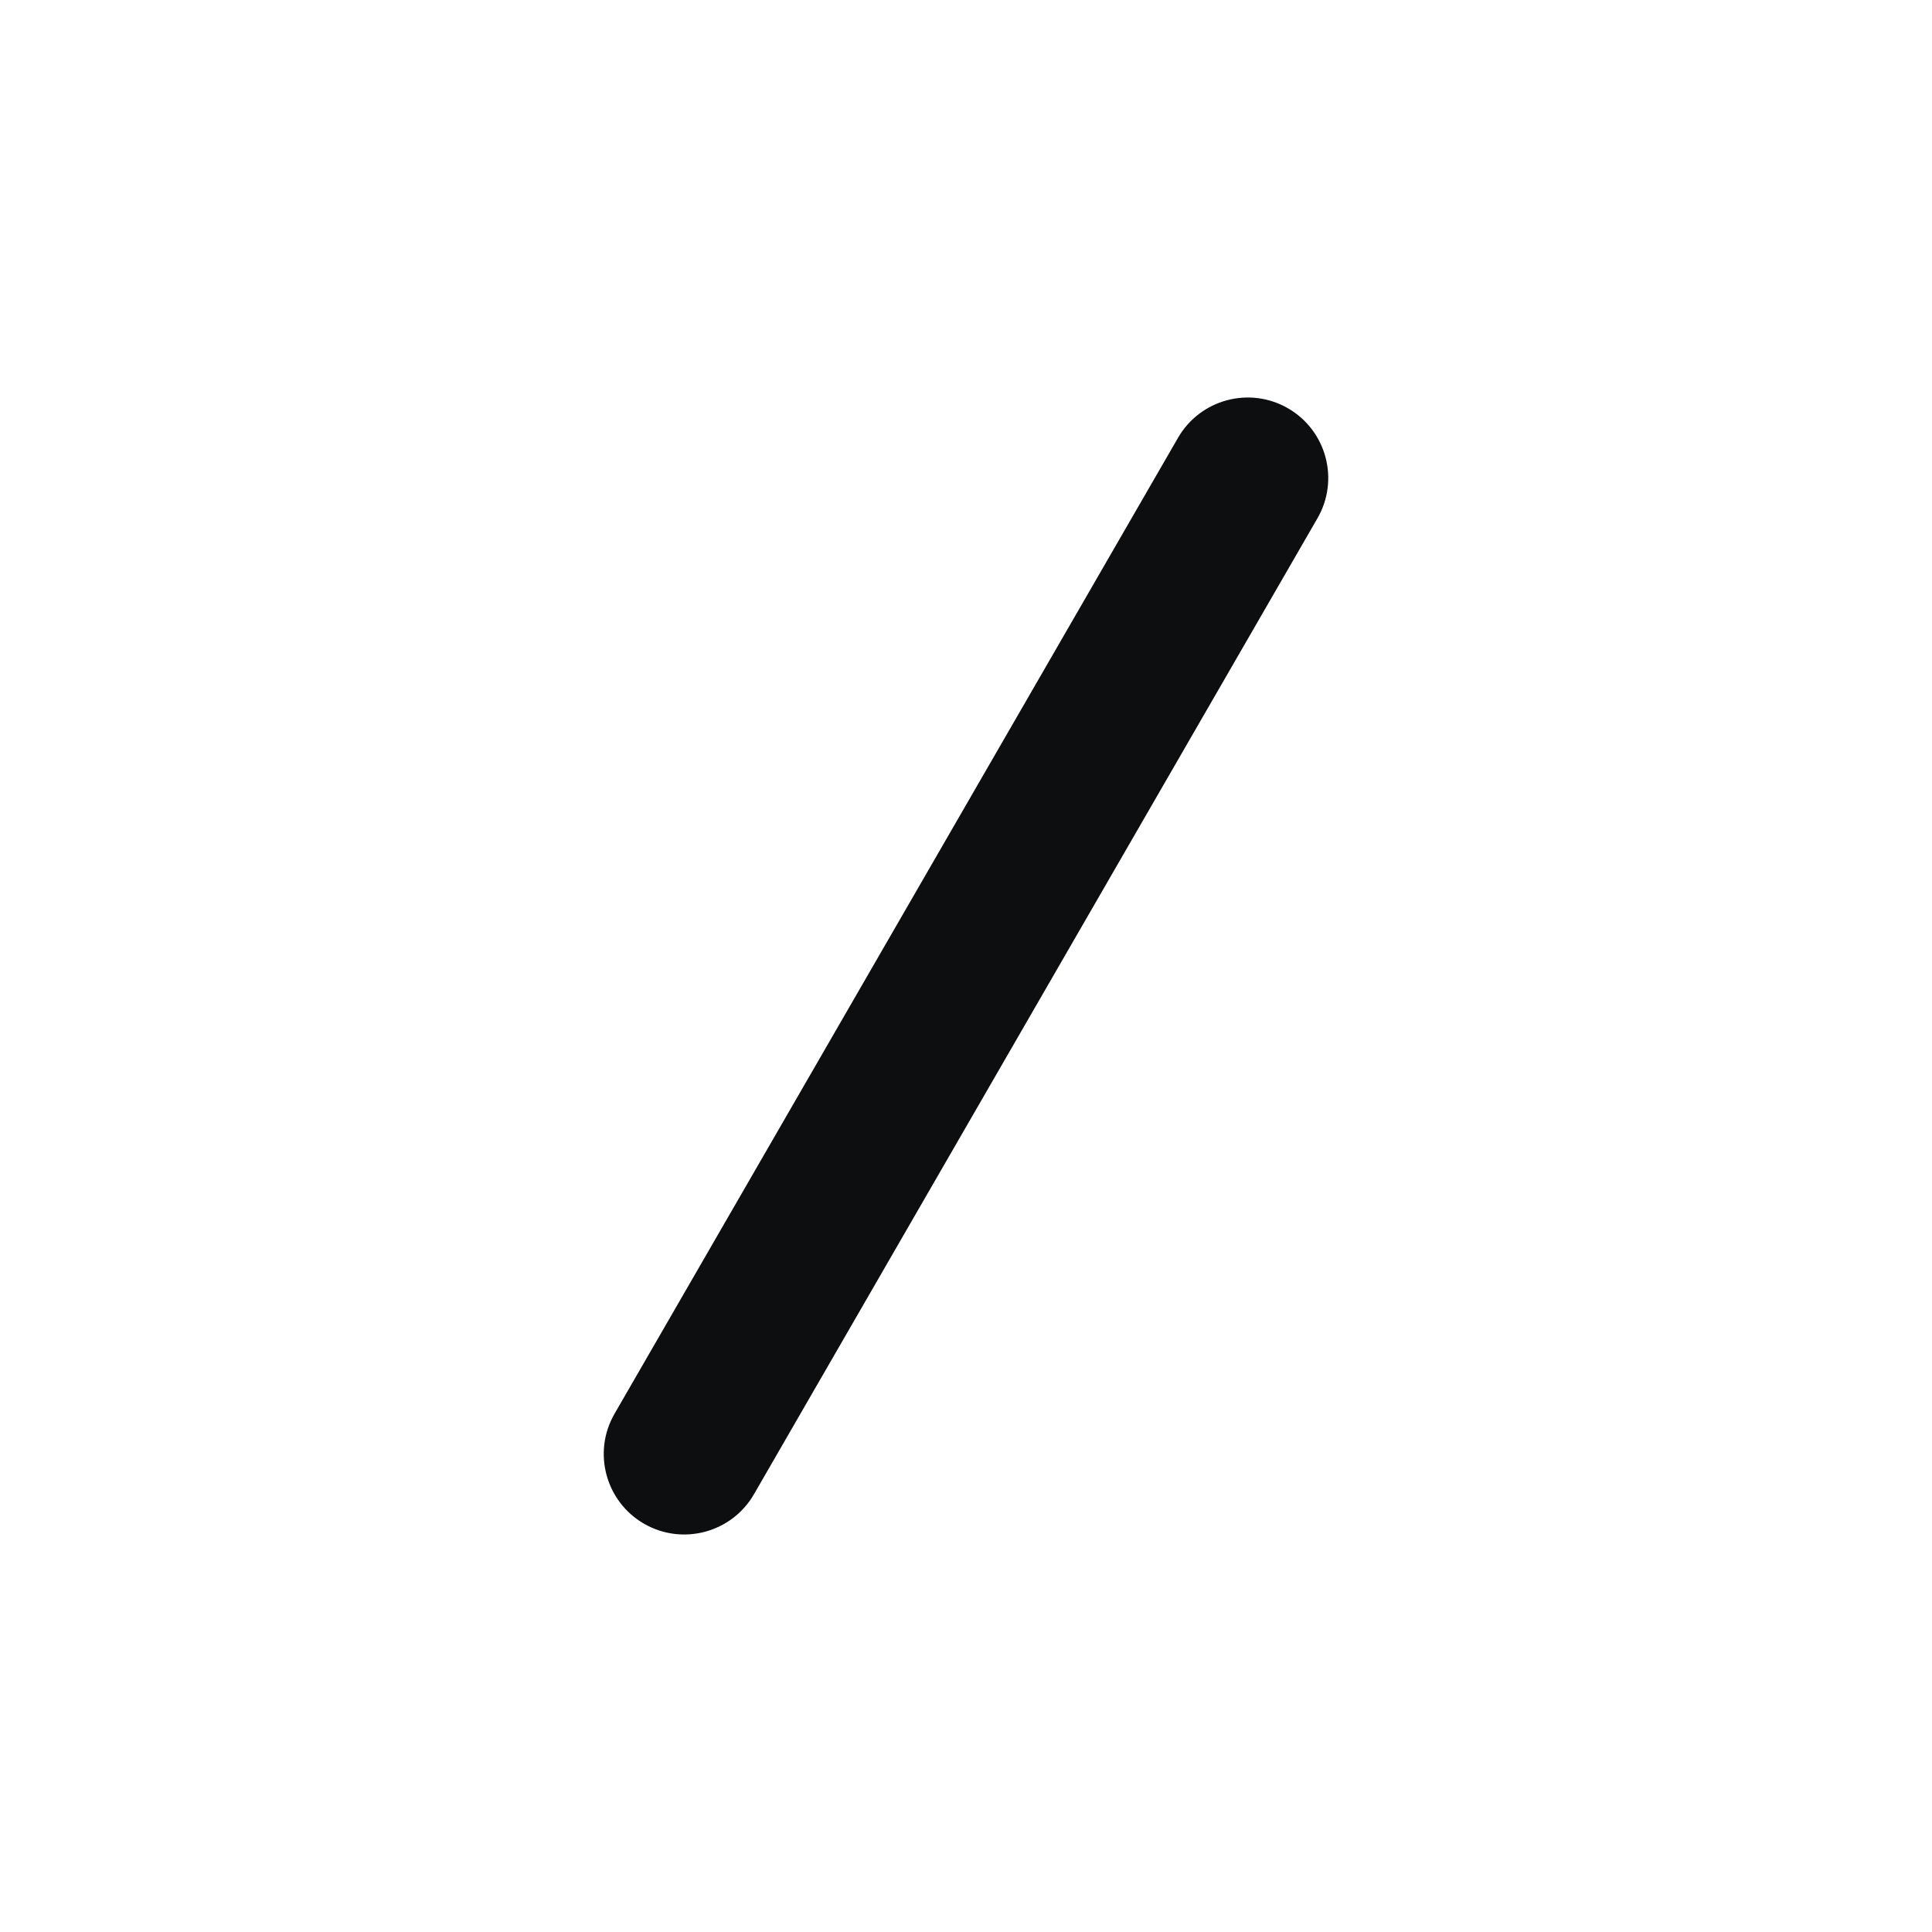 <?xml version="1.0" encoding="UTF-8"?>
<svg width="24px" height="24px" viewBox="0 0 24 24" version="1.1" xmlns="http://www.w3.org/2000/svg" xmlns:xlink="http://www.w3.org/1999/xlink">
    <title>line-slash</title>
    <g id="line-slash" stroke="none" stroke-width="1" fill="none" fill-rule="evenodd">
        <path d="M16,5.072 C16.478,5.348 16.642,5.96 16.366,6.438 L9.366,18.562 C9.09,19.04 8.478,19.204 8,18.928 C7.522,18.652 7.358,18.04 7.634,17.562 L14.634,5.438 C14.91,4.96 15.522,4.796 16,5.072 Z" id="Rectangle" fill="#0D0E10" fill-rule="nonzero"></path>
    </g>
</svg>